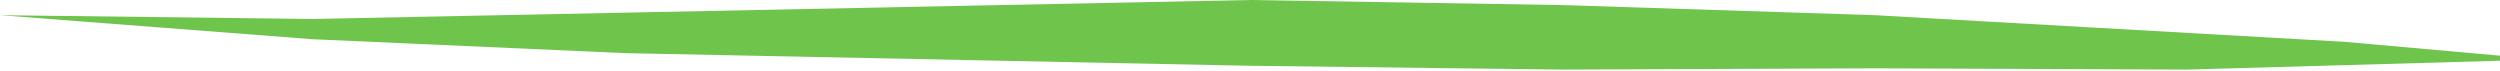 <svg width="494" height="14" viewBox="0 0 494 14" fill="none" xmlns="http://www.w3.org/2000/svg">
<path d="M0 3L61.75 3.75L123.5 2.5L247 0L308.75 1L370.5 3L432.25 6.5L463.125 8.25L494 11V12L432.25 13.75L370.5 13.5L339.625 13.625L308.75 13.75L247 13L123.5 10.5L61.75 7.75L30.875 5.375L15.438 4.188L0 3Z" fill="#6FC54C"/>
</svg>
